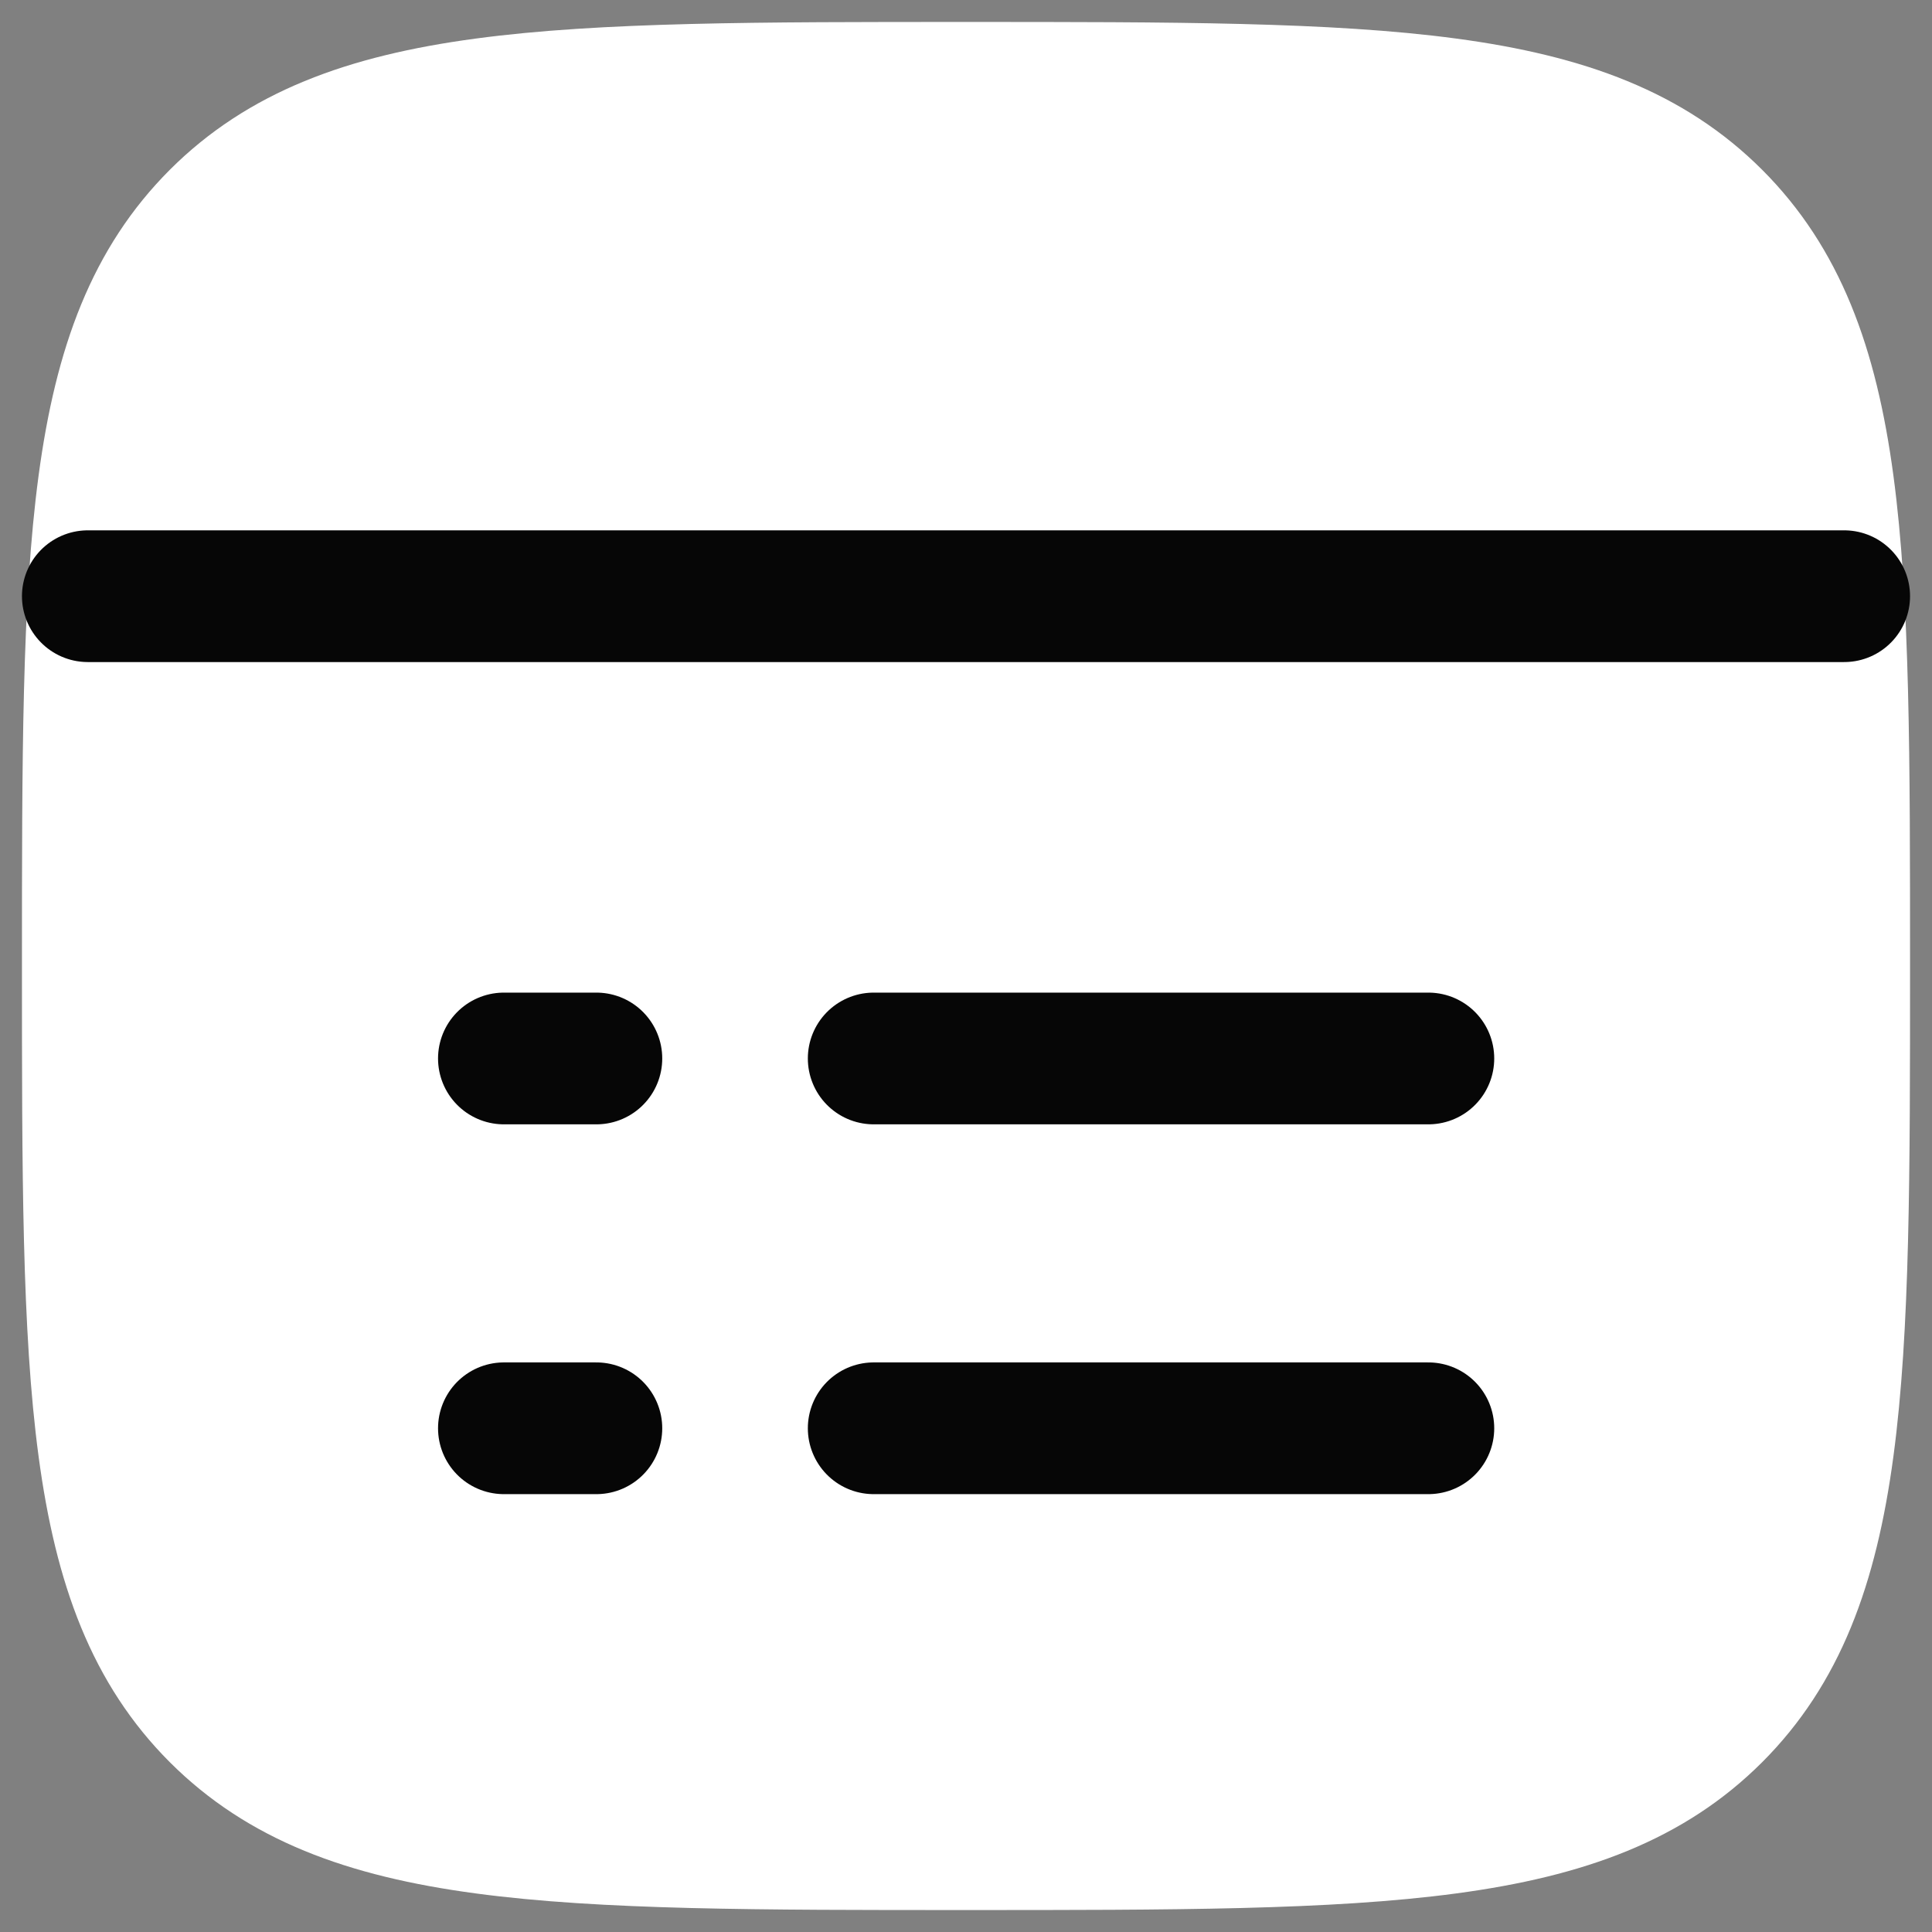 <svg width="22" height="22" viewBox="0 0 22 22" fill="none" xmlns="http://www.w3.org/2000/svg">
<rect x="0" y="0" width="22" height="22" fill="#808080" stroke="none"/>
<path d="M1 11C1 6.286 1 3.929 2.464 2.464C3.929 1 6.286 1 11 1C15.714 1 18.071 1 19.536 2.464C21 3.929 21 6.286 21 11C21 15.714 21 18.071 19.536 19.536C18.071 21 15.714 21 11 21C6.286 21 3.929 21 2.464 19.536C1 18.071 1 15.714 1 11Z" fill="white" stroke="white" stroke-width="1.5"/>
<path d="M1 6.789H21H1Z" fill="white"/>
<path d="M1 6.789H21" stroke="#060606" stroke-width="1.5" stroke-linecap="round" stroke-linejoin="round"/>
<path d="M9.949 16.264H16.265H9.949ZM5.738 16.264H6.791H5.738Z" fill="white"/>
<path d="M9.949 16.264H16.265M5.738 16.264H6.791" stroke="#060606" stroke-width="1.5" stroke-linecap="round" stroke-linejoin="round"/>
<path d="M9.949 12.053H16.265H9.949ZM5.738 12.053H6.791H5.738Z" fill="white"/>
<path d="M9.949 12.053H16.265M5.738 12.053H6.791" stroke="#060606" stroke-width="1.5" stroke-linecap="round" stroke-linejoin="round"/>
</svg>
